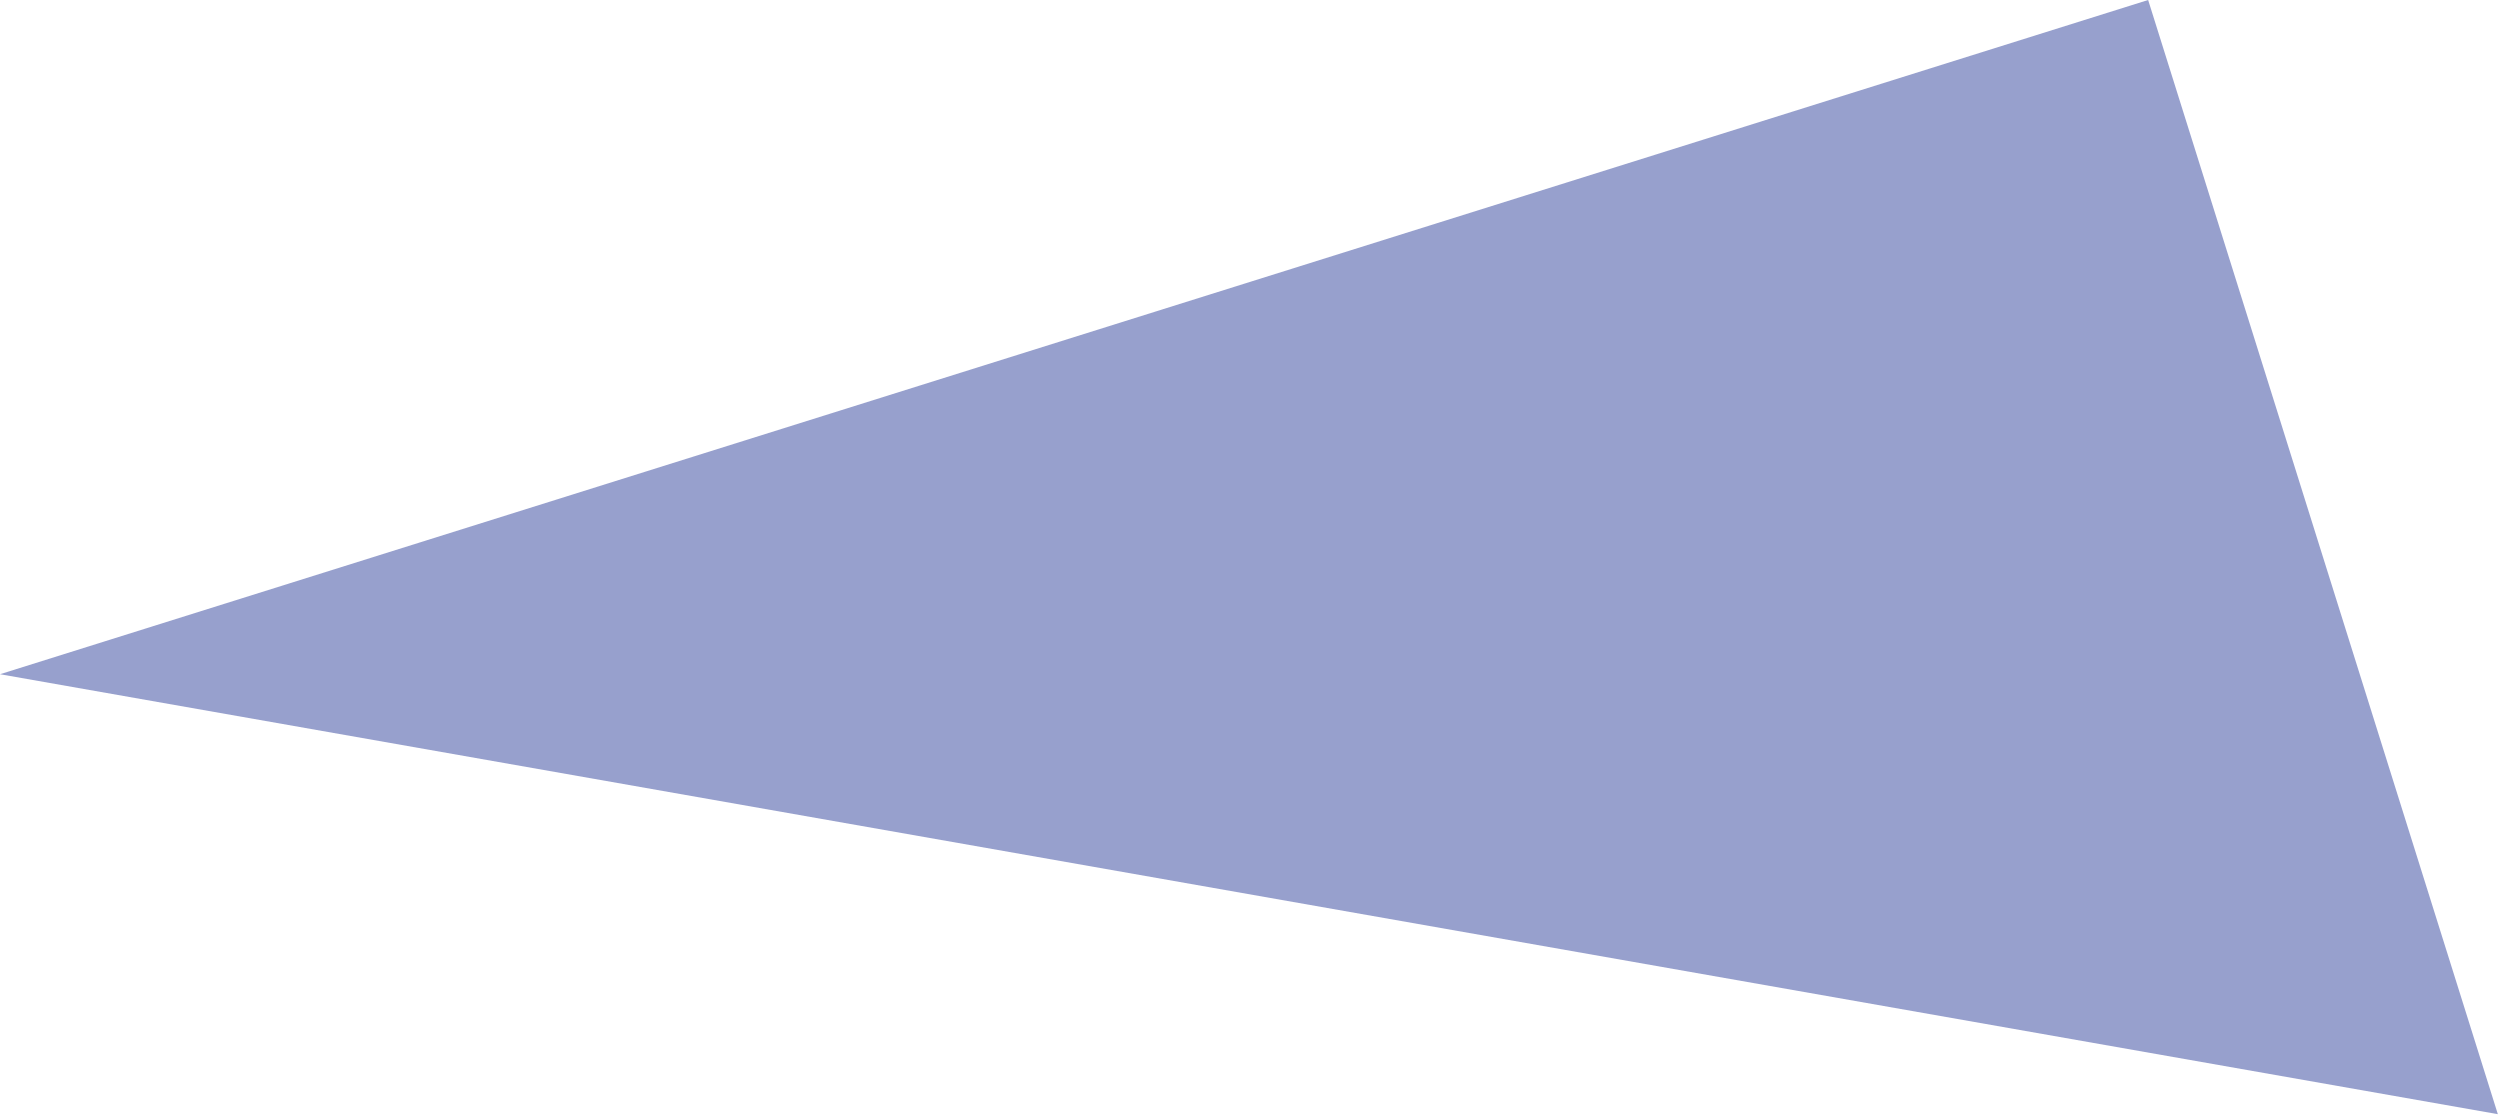 <svg width="684" height="305" viewBox="0 0 684 305" fill="none" xmlns="http://www.w3.org/2000/svg">
<path d="M683.408 304.838L587.731 0L-4.76837e-07 184.466L683.408 304.838Z" opacity="0.59" fill="#515FAC"/>
</svg>
